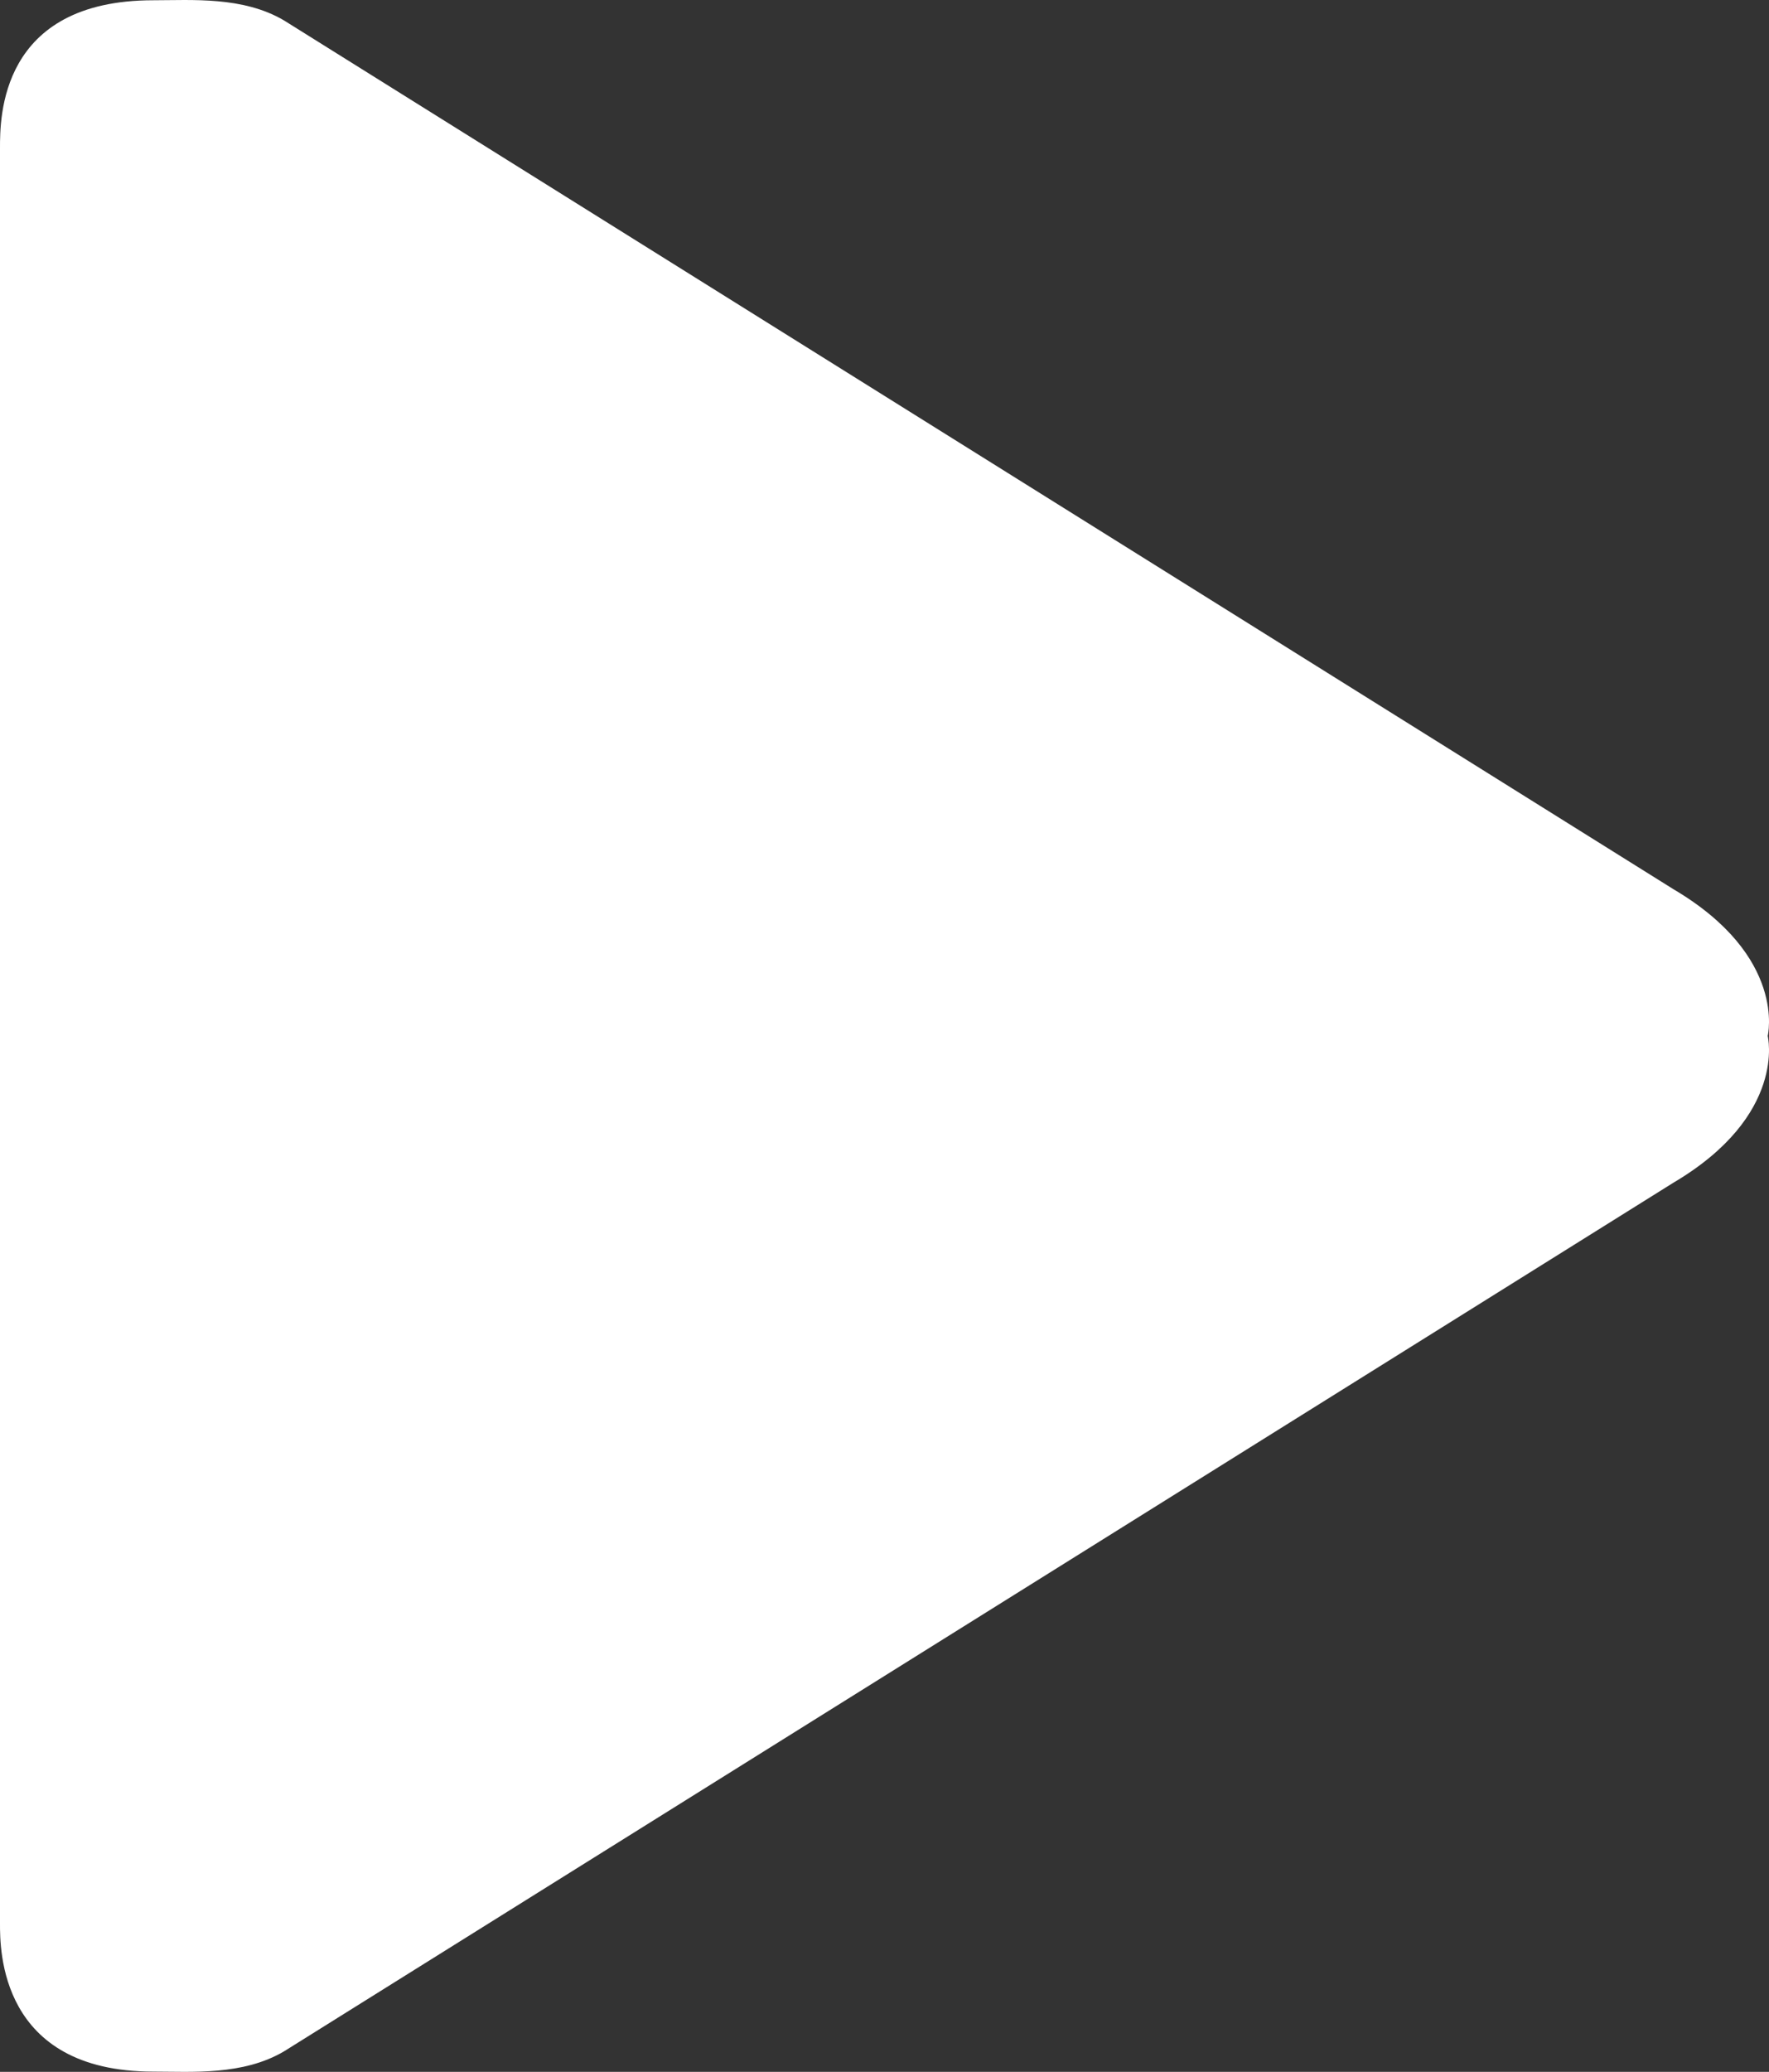 <svg xmlns="http://www.w3.org/2000/svg" width="41" height="48" viewBox="0 0 41 48">
    <rect x="0" y="0" width="41" height="48" fill="#333333" stroke="none"/>
    <path fill="#FFF" fill-rule="nonzero" d="M38.784 20.6L6.582.473C5.63-.088 4.448.006 3.555.006-.015.006 0 2.74 0 3.434v41.132c0 .586-.016 3.428 3.555 3.428.893 0 2.075.093 3.027-.469l32.201-20.124C41.427 25.84 40.97 24 40.97 24s.457-1.841-2.186-3.4z"/>
</svg>
